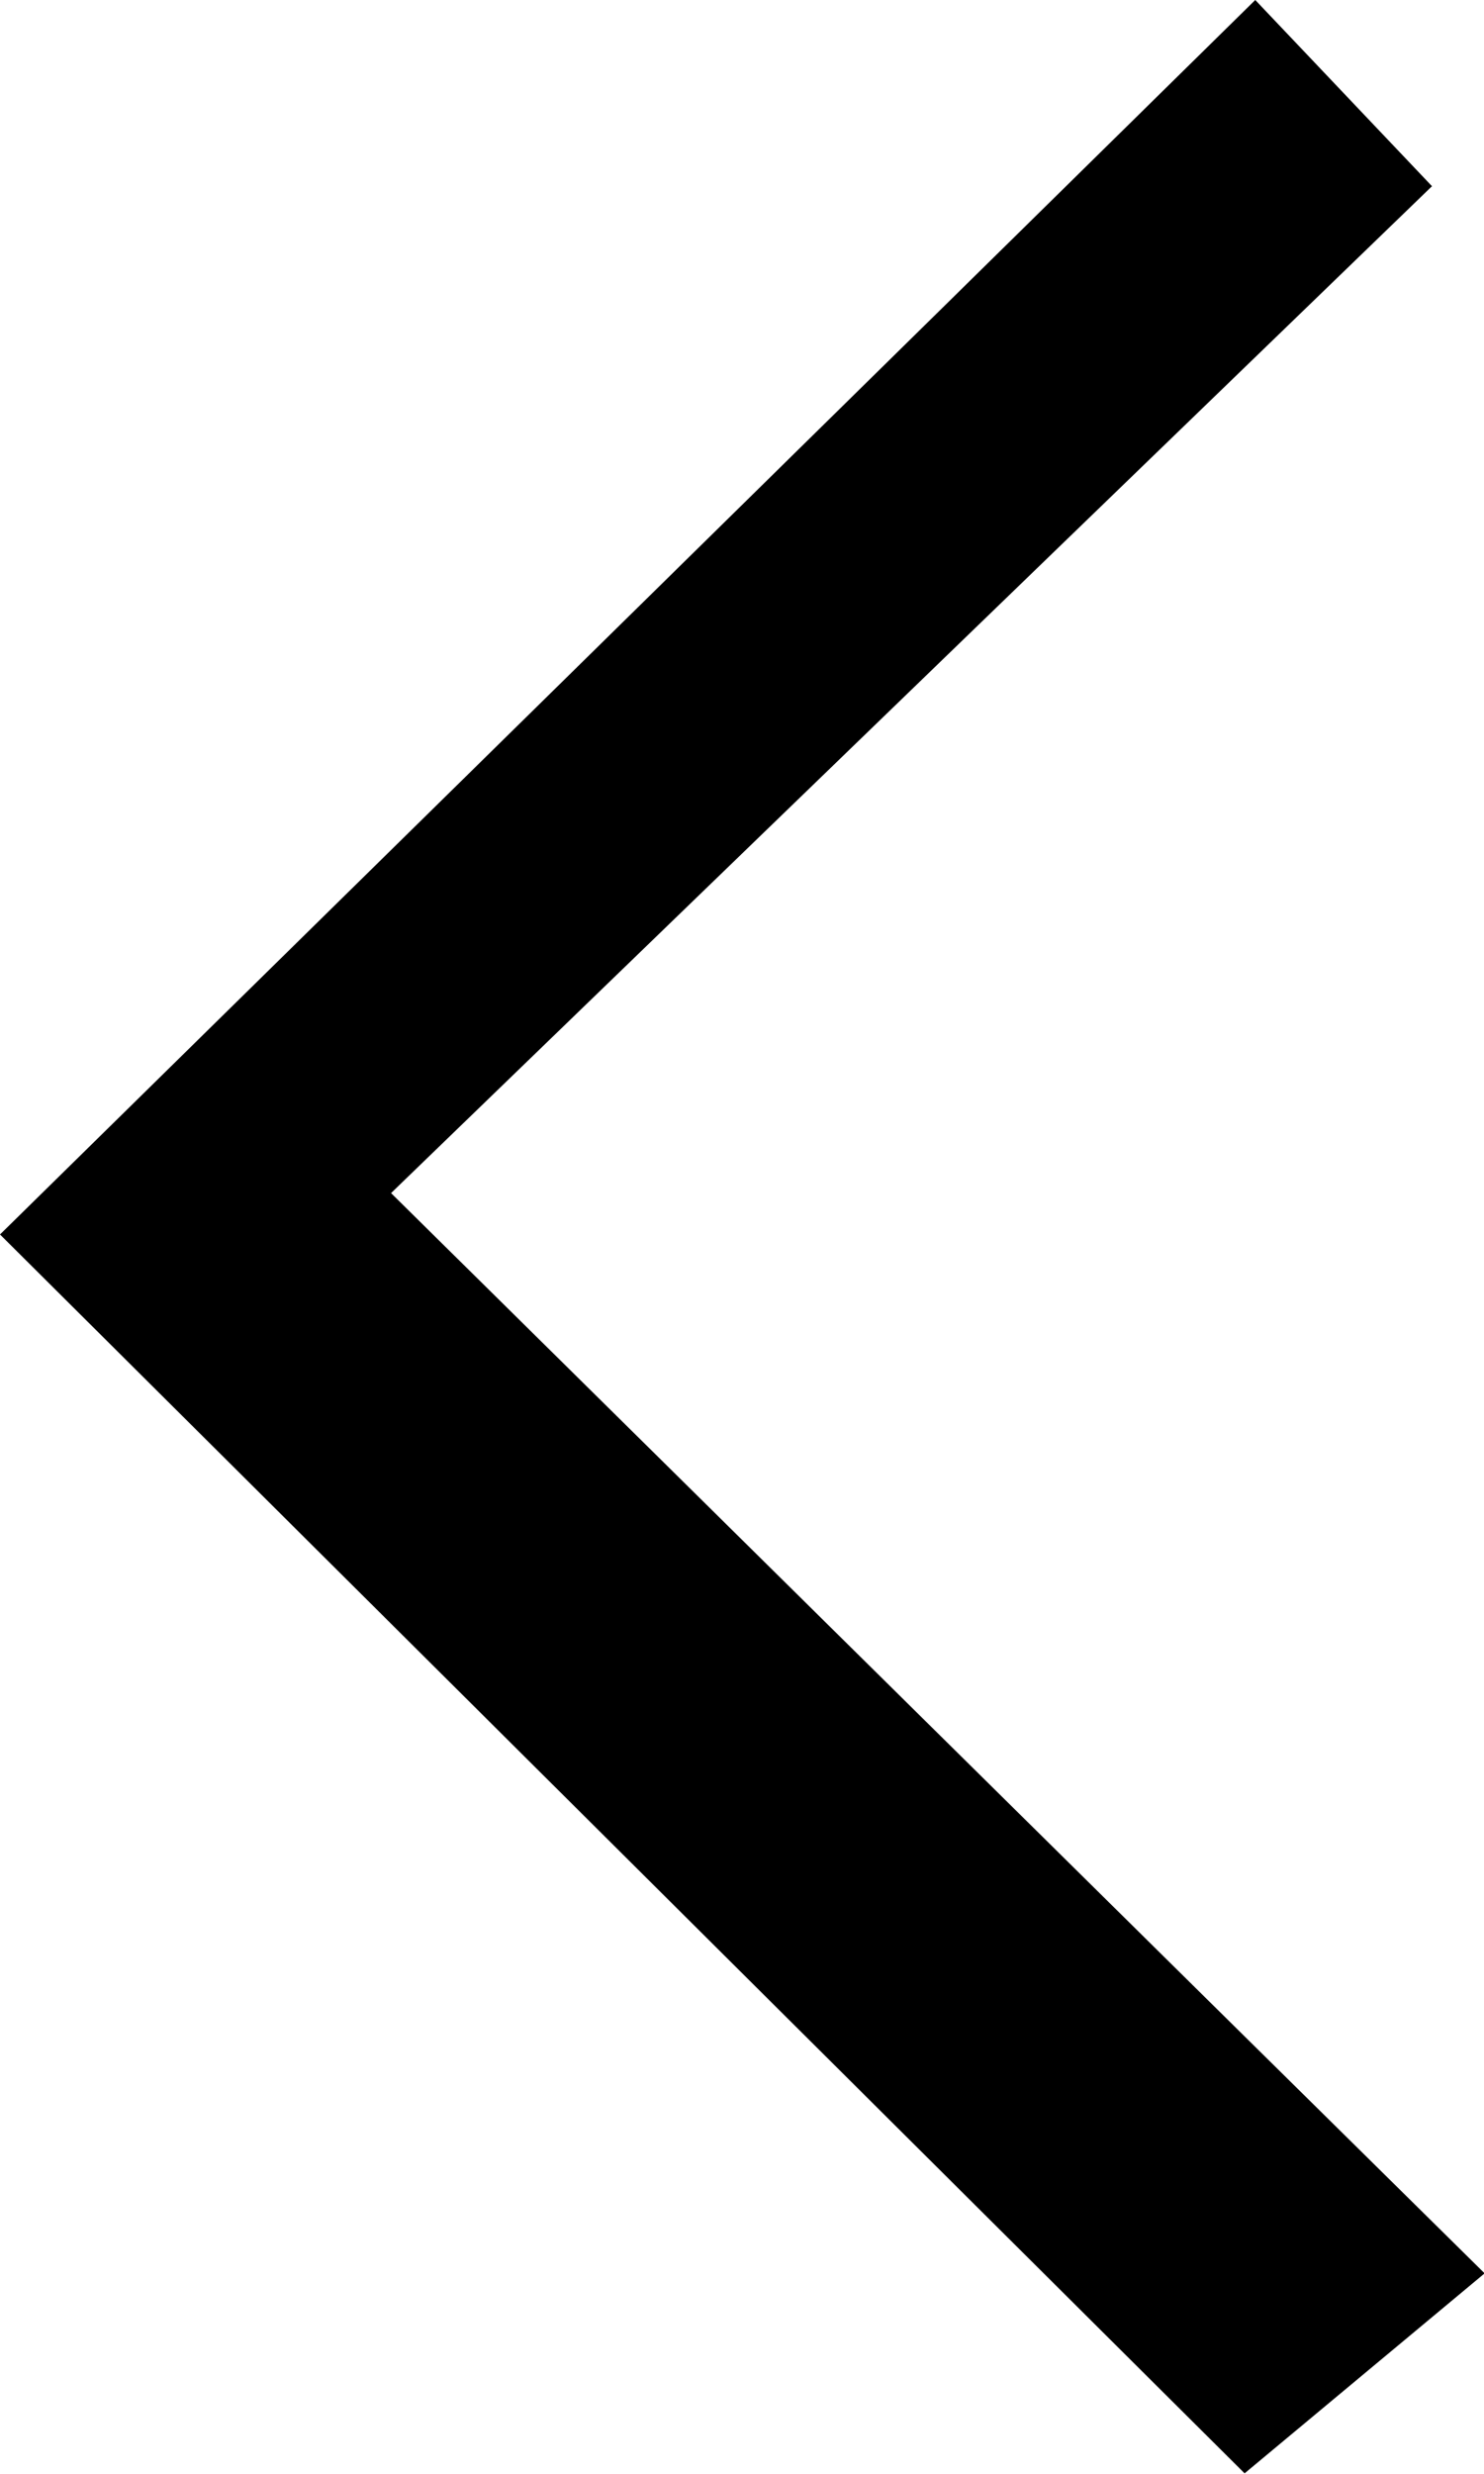 <?xml version="1.0" encoding="UTF-8"?><svg id="Layer_2" xmlns="http://www.w3.org/2000/svg" viewBox="0 0 23.68 39.46"><g id="Layer_1-2"><path d="M0,19.69C6.45,13.35,13.1,6.82,20.03,0l2.82,2.97L6.24,19.03c6.18,6.1,11.56,11.42,17.45,17.23l-3.83,3.19L0,19.69Z"/></g></svg>
